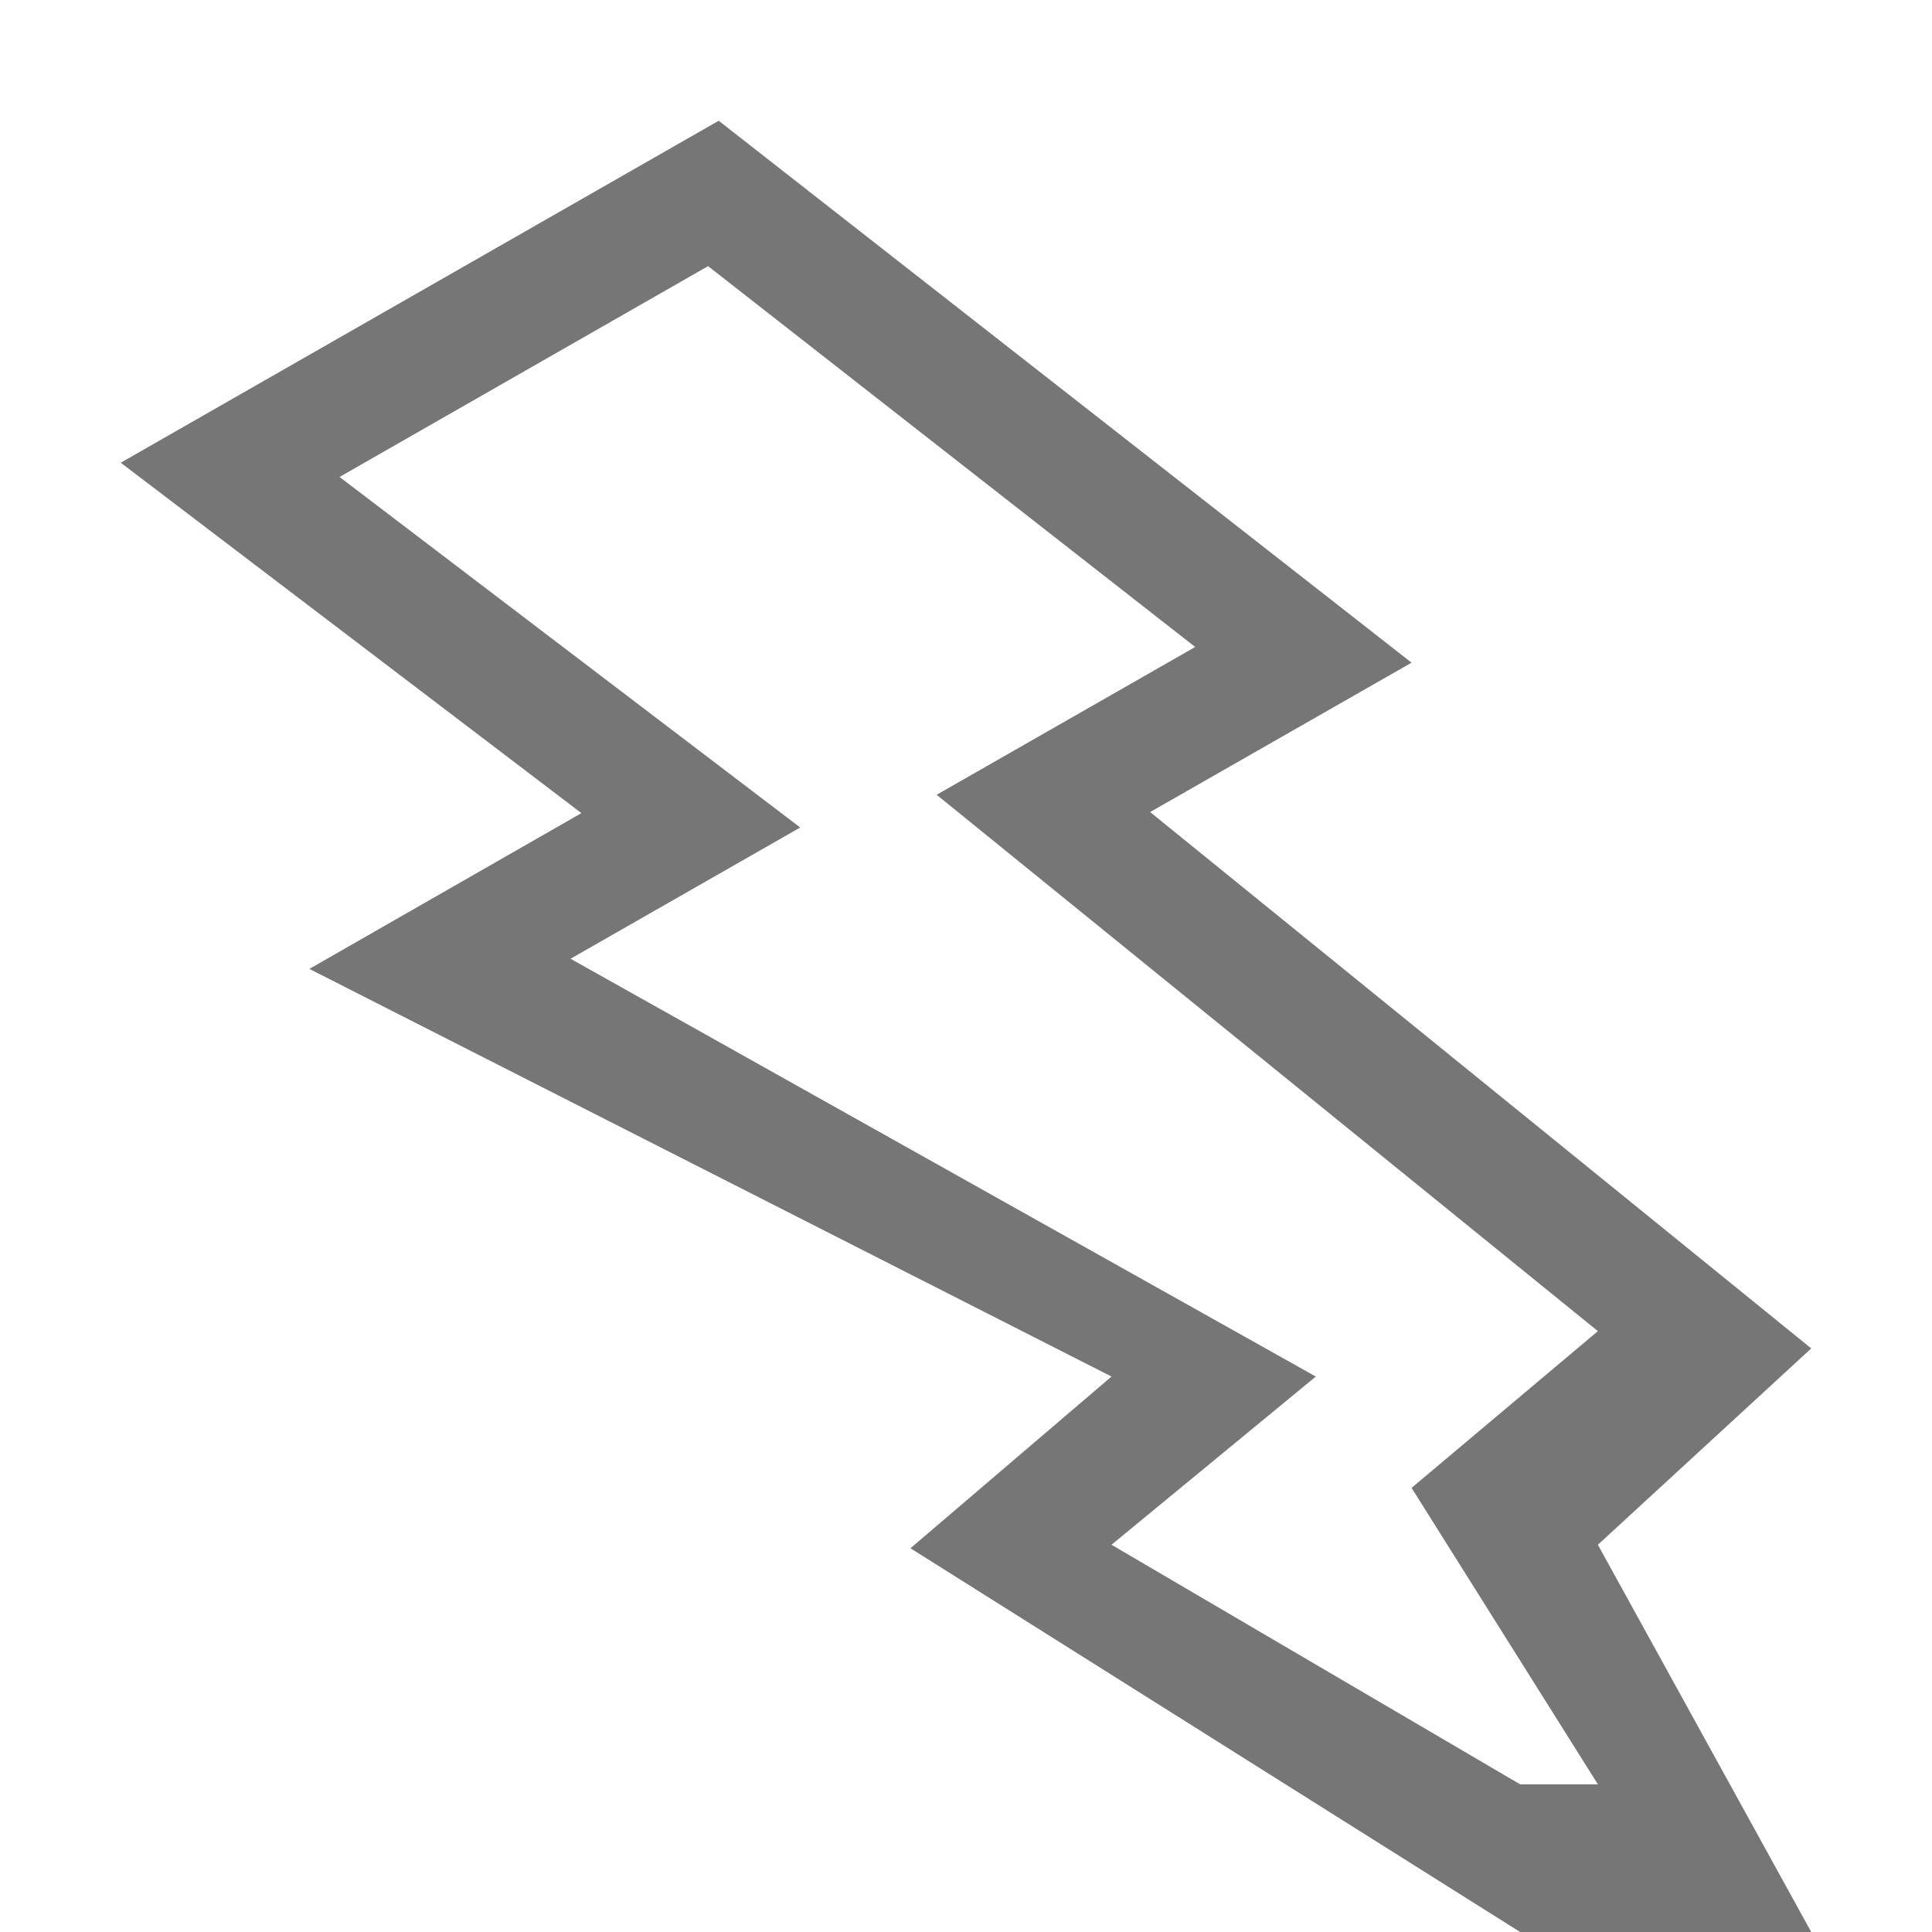 <?xml version="1.0" encoding="UTF-8"?>
<svg viewBox="0 0 16 16" version="1.1" xmlns="http://www.w3.org/2000/svg" xmlns:xlink="http://www.w3.org/1999/xlink">
    <!-- Generator: Sketch 52.6 (67491) - http://www.bohemiancoding.com/sketch -->
    <title>basic shapes-lightning bolt</title>
    <desc>Created with Sketch.</desc>
    <g id="basic-shapes-lightning-bolt" stroke="none" stroke-width="1" fill="none" fill-rule="evenodd">
        <g id="3.30" transform="translate(1, 1)" fill="#767676">
            <path d="M4.952,0 L0,2.832 L3.815,5.734 L1.562,7.024 L8.205,10.4 L6.54,11.822 L11.589,15 L14,15 L12.233,11.793 L14,10.167 L8.525,5.725 L10.69,4.488 L4.952,0 Z M8.205,11.793 L9.897,10.4 L3.725,6.94 L5.627,5.853 L1.812,2.95 L4.864,1.204 L8.898,4.358 L6.757,5.582 L12.233,10.024 L10.69,11.322 L12.233,13.777 L11.589,13.777 L8.205,11.793 Z" id="3.33"></path>
        </g>
    </g>
</svg>